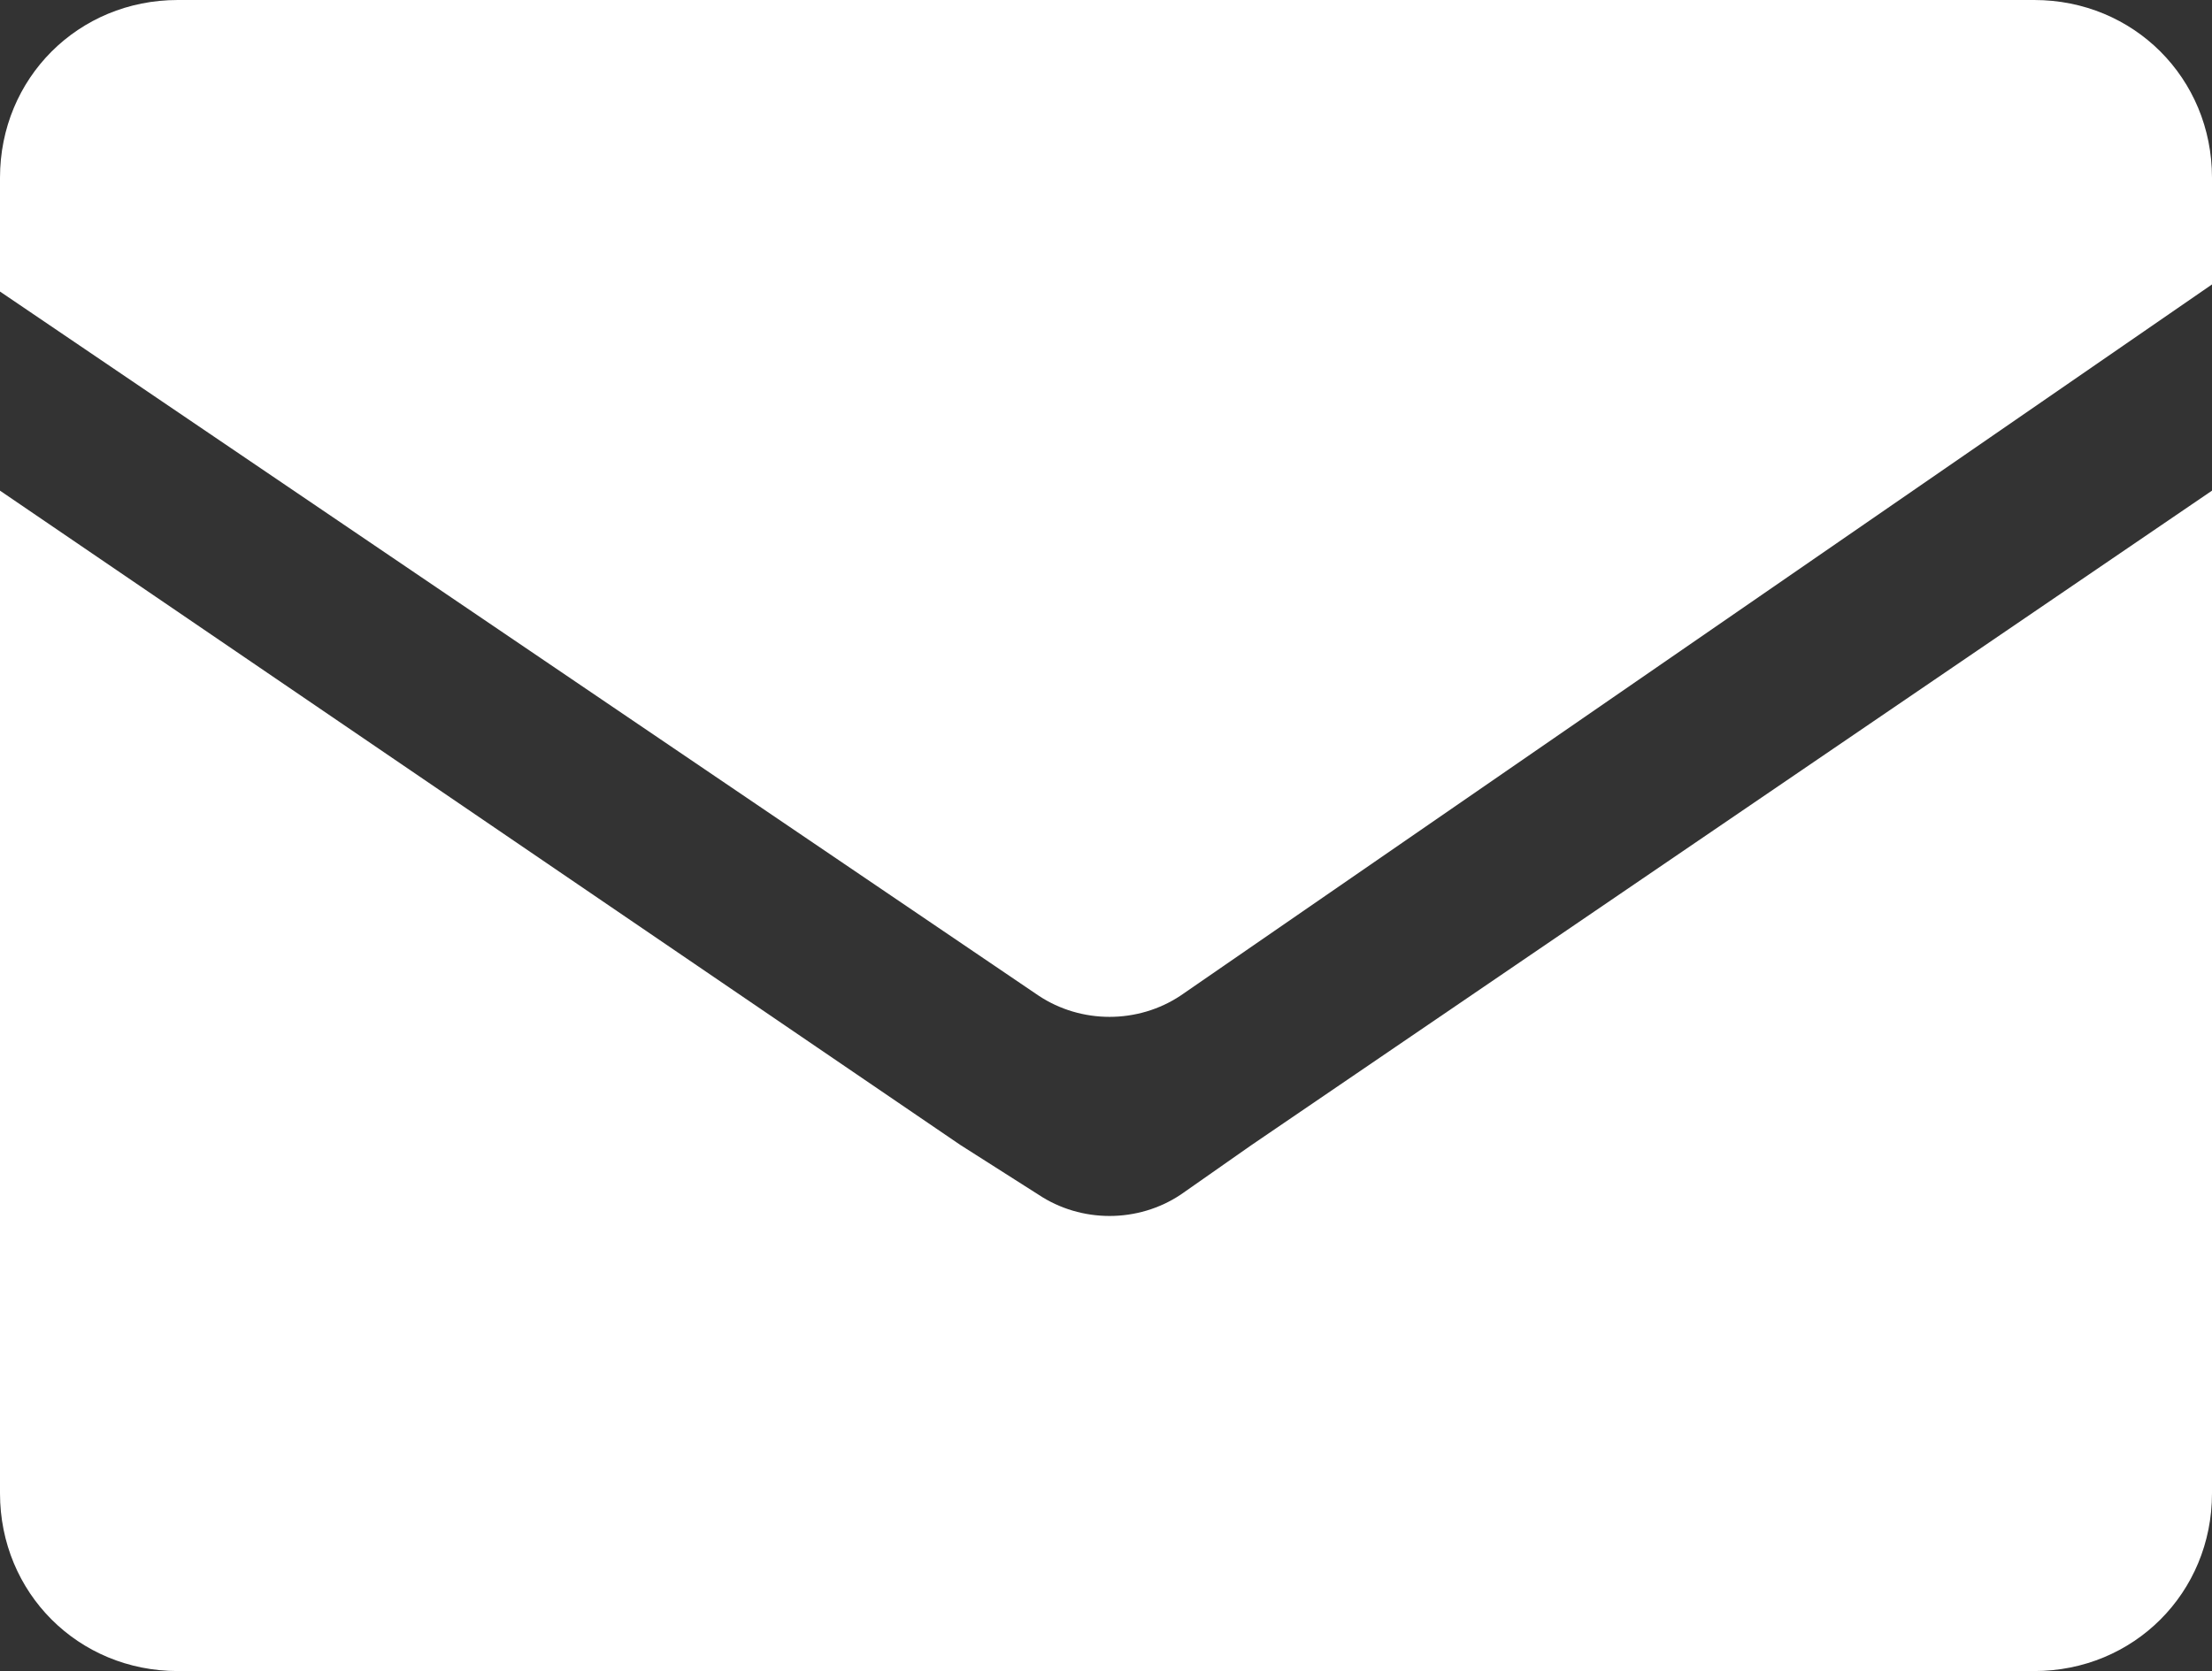<?xml version="1.0" encoding="utf-8"?>
<svg version="1.1" id="Layer_1" xmlns="http://www.w3.org/2000/svg" xmlns:xlink="http://www.w3.org/1999/xlink" x="0px" y="0px"
	 viewBox="0 0 31.1 23.5" style="enable-background:new 0 0 31.1 23.5;" xml:space="preserve">
<rect x="0" y="0" width="31.1" height="23.5" fill="#333333" stroke="none"/>
<path style="fill: #fff;" d="M31.1,2.5V4L16.6,14c-0.6,0.4-1.4,0.4-2,0L0,4.1V2.5C0,1.1,1.1,0,2.5,0h26.1C30,0,31.1,1.1,31.1,2.5z"/>
<path style="fill: #fff;" d="M17.6,16.1l13.5-9.2V21c0,1.4-1.1,2.5-2.5,2.5H2.5C1.1,23.5,0,22.4,0,21V6.9l13.5,9.2l1.1,0.7c0.6,0.4,1.4,0.4,2,0
	L17.6,16.1z"/>
</svg>
